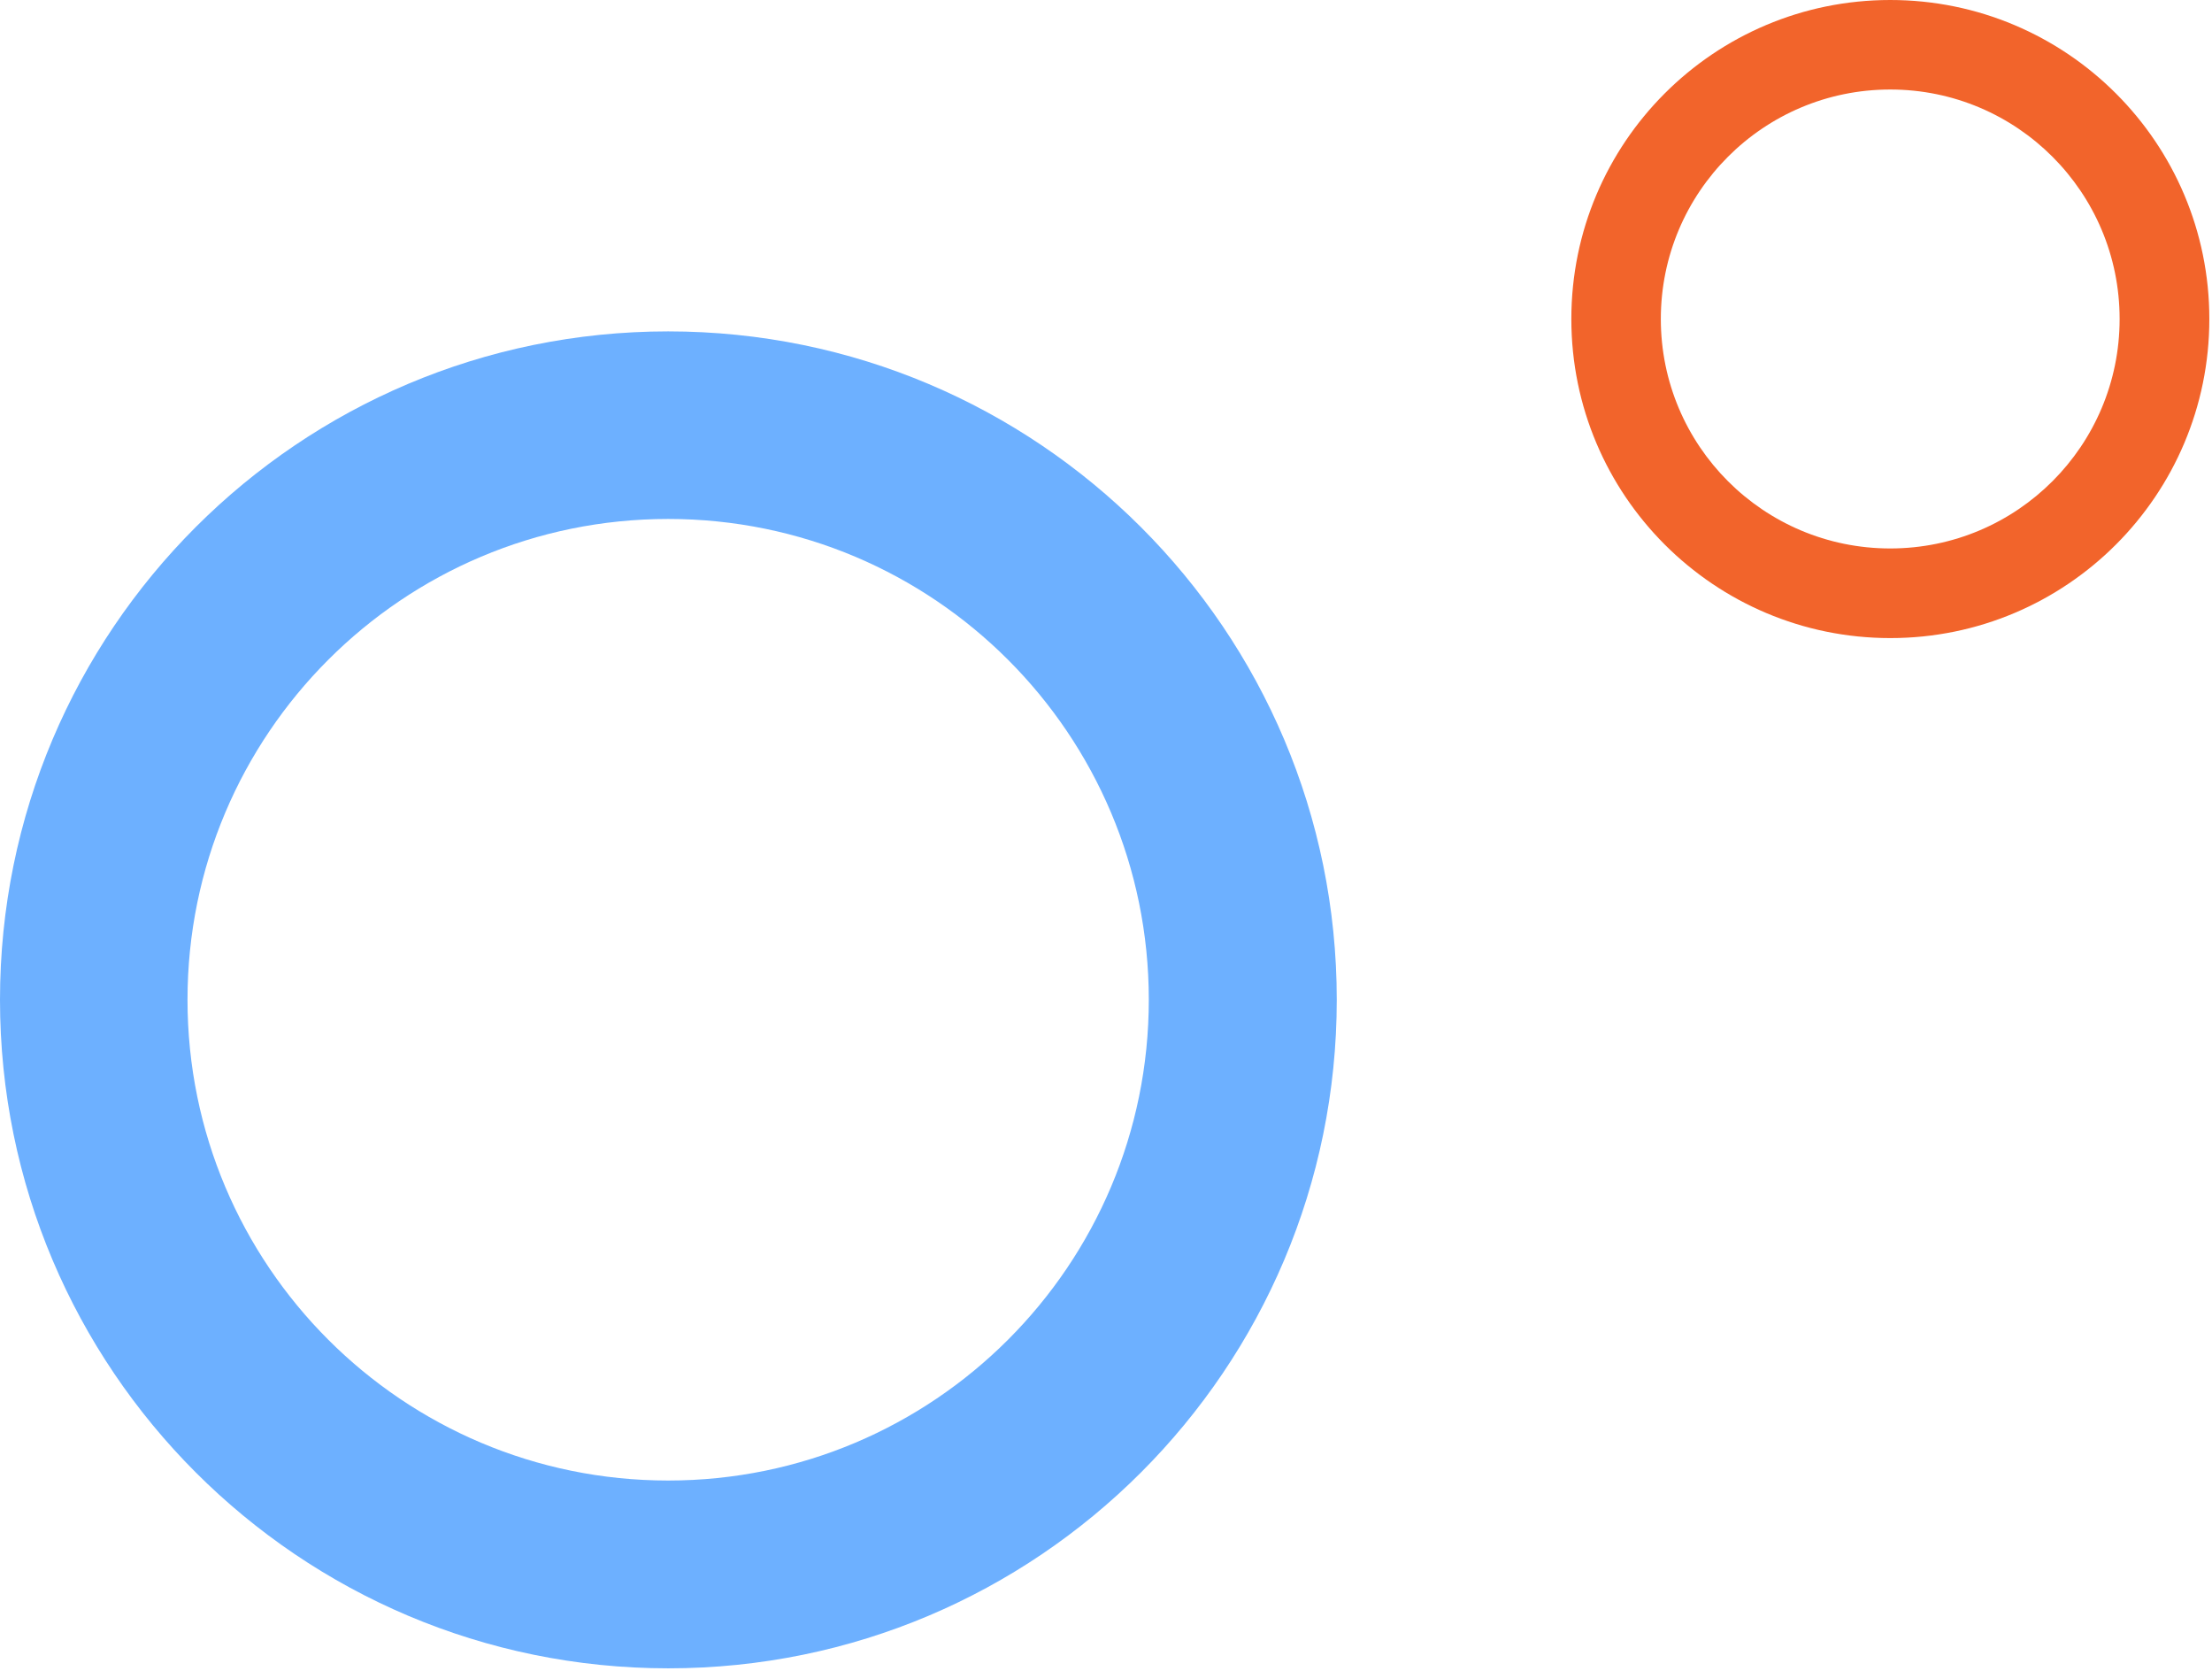 <?xml version="1.0" encoding="utf-8"?>
<svg width="143px" height="108px" viewBox="0 0 143 108" fill="none" xmlns="http://www.w3.org/2000/svg">
  <path d="M 43.194 21.417 C 19.335 21.417 0 40.753 0 64.612 C 0 88.471 19.35 107.821 43.209 107.821 C 67.068 107.821 86.418 88.471 86.418 64.612 C 86.418 40.753 67.068 21.417 43.194 21.417 Z M 43.194 95.684 C 26.032 95.684 12.122 81.774 12.122 64.612 C 12.122 47.449 26.032 33.539 43.194 33.539 C 60.357 33.539 74.267 47.449 74.267 64.612 C 74.267 81.774 60.357 95.684 43.194 95.684 Z" fill="#6DB0FF"/>
  <path d="M 122.198 0 C 110.811 0 101.583 9.228 101.583 20.616 C 101.583 32.003 110.818 41.238 122.205 41.238 C 133.593 41.238 142.828 32.003 142.828 20.616 C 142.828 9.228 133.593 0 122.198 0 Z M 122.198 35.446 C 114.007 35.446 107.368 28.807 107.368 20.616 C 107.368 12.424 114.007 5.785 122.198 5.785 C 130.39 5.785 137.028 12.424 137.028 20.616 C 137.028 28.807 130.39 35.446 122.198 35.446 Z" fill="#F2642B"/>
</svg>